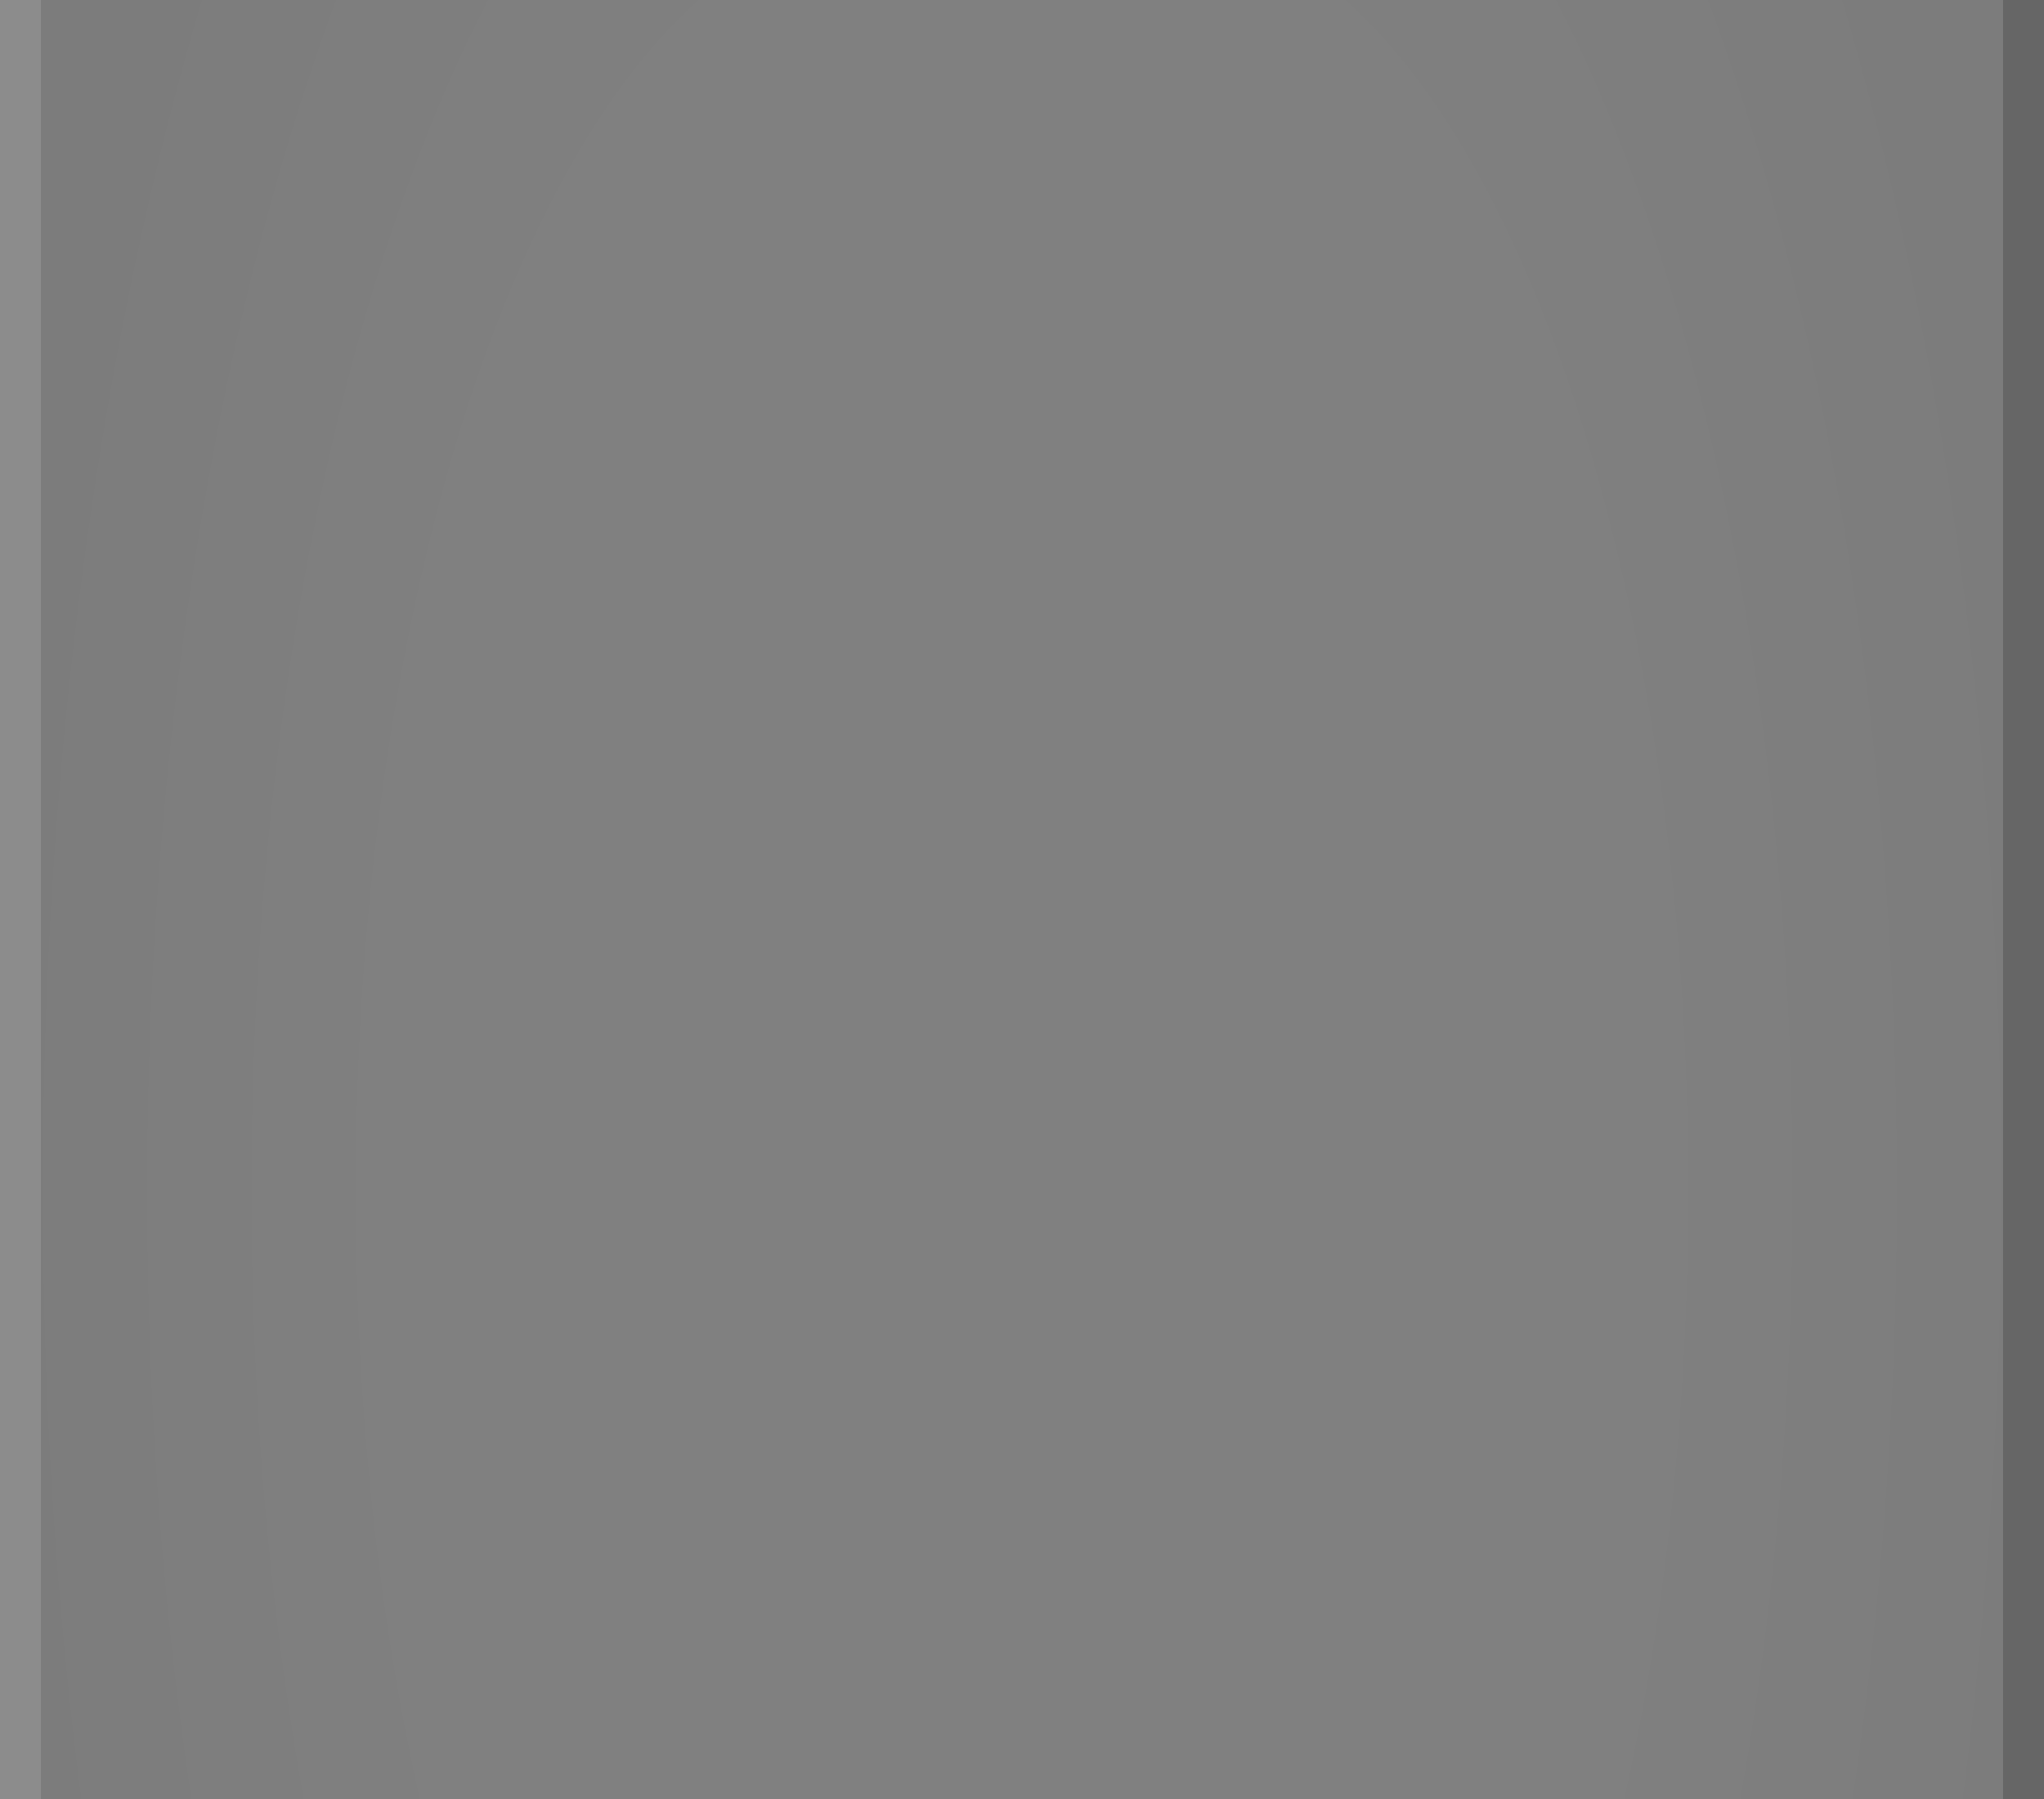 <svg width="50" height="44" version="1.1" viewBox="0 0 50 44" xmlns="http://www.w3.org/2000/svg" xmlns:xlink="http://www.w3.org/1999/xlink">
 <rect x="0" y="0" width="50" height="44" fill="#808080" stroke="none"/>
 <defs>
  <radialGradient id="b" cx="-1052.7" cy="2479.3" r="10" gradientTransform="matrix(1.3464e-6 -5.385 -2.22 0 5532.6 -5639.6)" gradientUnits="userSpaceOnUse" xlink:href="#a"/>
  <linearGradient id="a">
   <stop stop-opacity="0" offset="0"/>
   <stop stop-opacity="0" offset=".546"/>
   <stop stop-opacity=".031" offset="1"/>
  </linearGradient>
  <radialGradient id="c" cx="-1052.7" cy="2479.3" r="10" gradientTransform="matrix(-1.3464e-6 -5.385 2.22 0 -5482.6 -5639.6)" gradientUnits="userSpaceOnUse" xlink:href="#a"/>
 </defs>
 <path d="m50 0h-1v44h1z" fill-opacity=".2" stroke-width="1.012"/>
 <path d="m1 0h-1v44h1z" fill="#fff" fill-opacity=".1" stroke-width="1.012"/>
 <path d="m49 0h-20v44h20z" fill="url(#b)" stroke-width="1.012"/>
 <path d="m1 0h20v44h-20z" fill="url(#c)" stroke-width="1.012"/>
</svg>
